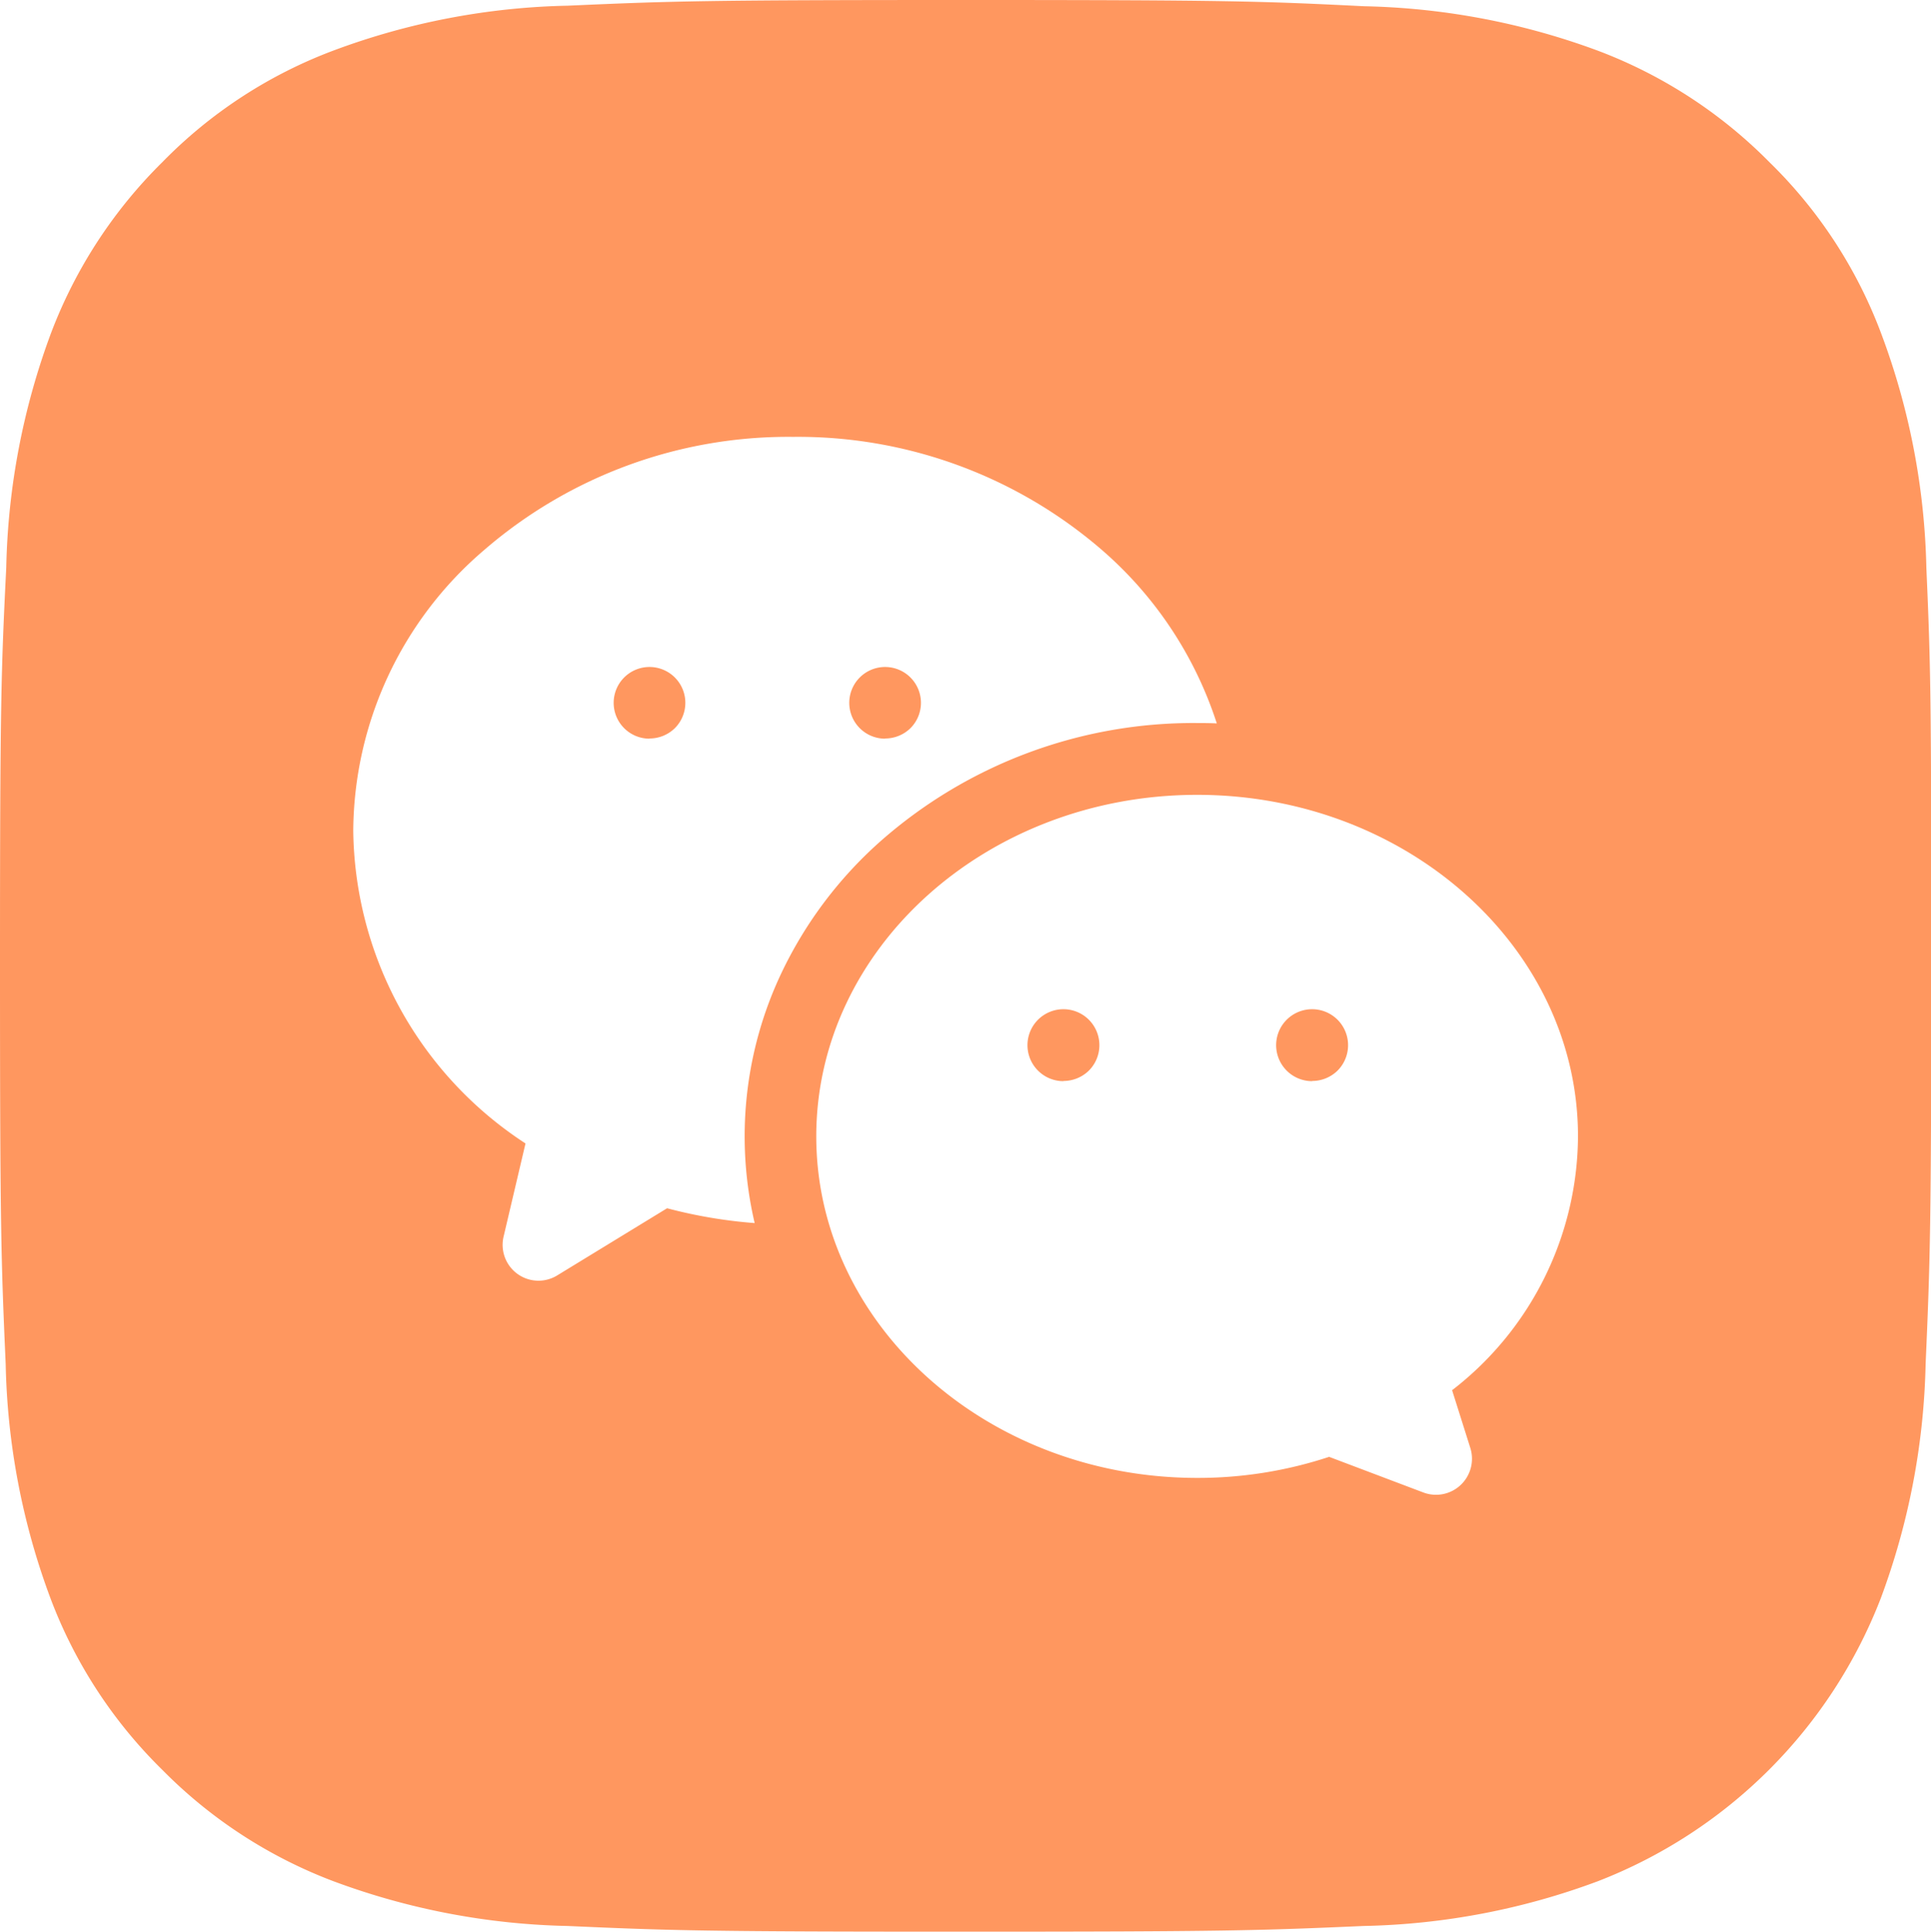 <svg id="instagram_2_" data-name="instagram(2)" xmlns="http://www.w3.org/2000/svg" width="30.874" height="30.881" viewBox="0 0 30.874 30.881">
  <path id="Subtraction_27" data-name="Subtraction 27" d="M15.438,30.881c-4.153,0-4.7-.017-6.365-.091a11.388,11.388,0,0,1-3.746-.717,7.634,7.634,0,0,1-2.733-1.78A7.585,7.585,0,0,1,.808,25.554a11.332,11.332,0,0,1-.717-3.746C.017,20.146,0,19.6,0,15.443c0-4.178.018-4.725.1-6.37A11.408,11.408,0,0,1,.815,5.327,7.643,7.643,0,0,1,2.594,2.594,7.515,7.515,0,0,1,5.332.808,11.335,11.335,0,0,1,9.079.091C10.741.017,11.291,0,15.443,0c4.179,0,4.726.018,6.371.1A11.408,11.408,0,0,1,25.56.815a7.647,7.647,0,0,1,2.732,1.779,7.506,7.506,0,0,1,1.786,2.739A11.335,11.335,0,0,1,30.8,9.079c.072,1.637.078,2.112.078,6.364,0,4.148-.017,4.7-.09,6.365a11.408,11.408,0,0,1-.718,3.746,7.913,7.913,0,0,1-4.518,4.519,11.335,11.335,0,0,1-3.747.717C20.14,30.863,19.59,30.881,15.438,30.881Zm5.812-7.591h0l1.505.569a.574.574,0,0,0,.6-.12.576.576,0,0,0,.154-.589l-.292-.925a5.157,5.157,0,0,0,2.013-4.058c0-3.011-2.732-5.46-6.089-5.46s-6.09,2.449-6.09,5.46,2.732,5.46,6.09,5.46a6.688,6.688,0,0,0,2.111-.337ZM12.68,6.984A7.431,7.431,0,0,0,7.733,8.8,5.945,5.945,0,0,0,5.648,13.28a6.048,6.048,0,0,0,2.754,5l-.35,1.488a.573.573,0,0,0,.858.621l1.756-1.073a7.763,7.763,0,0,0,1.4.237,6.093,6.093,0,0,1,.429-4,6.6,6.6,0,0,1,1.578-2.1,7.563,7.563,0,0,1,5.071-1.894c.09,0,.186,0,.311.006A6.183,6.183,0,0,0,17.627,8.8,7.43,7.43,0,0,0,12.68,6.984Zm8.3,10.3a.575.575,0,1,1,.405-.168A.578.578,0,0,1,20.978,17.281Zm-3.976,0a.575.575,0,1,1,.405-.168A.581.581,0,0,1,17,17.281Zm-2.853-5.475a.573.573,0,1,1,.406-.168A.578.578,0,0,1,14.149,11.806Zm-3.767,0a.573.573,0,1,1,.406-.168A.578.578,0,0,1,10.382,11.806Z" transform="translate(0 0)" fill="#ff975f"/>
</svg>

